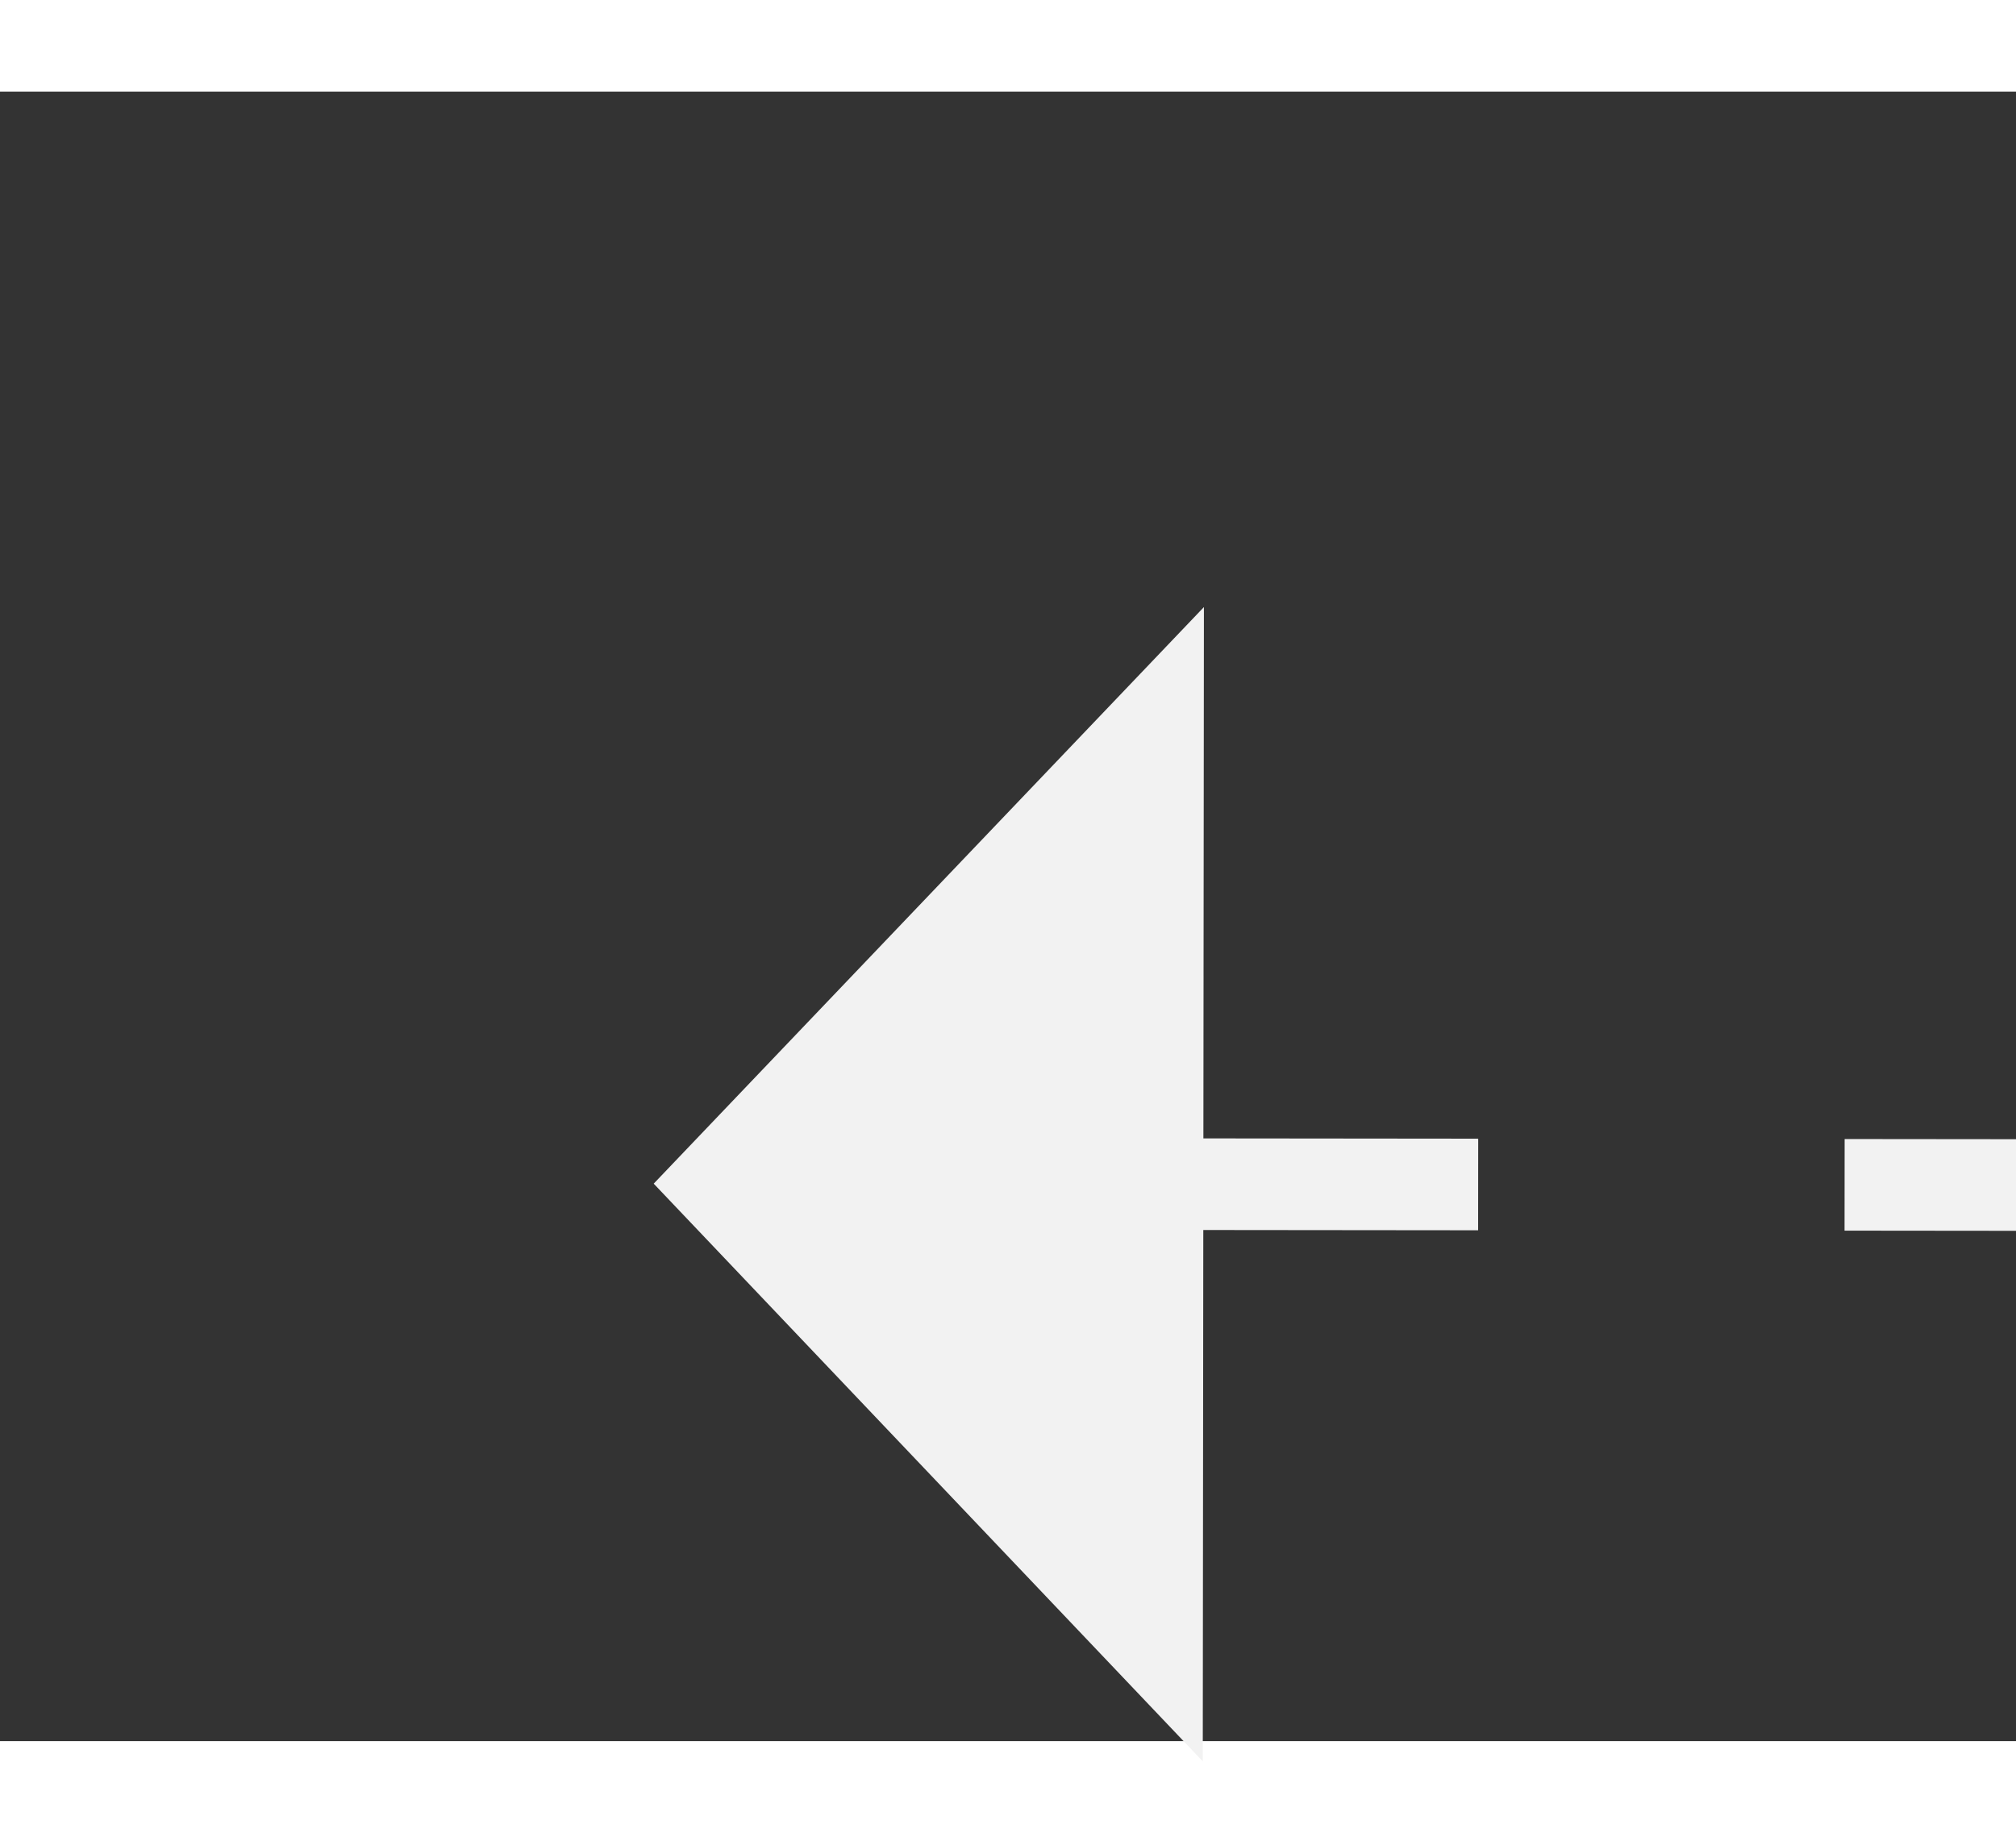 ﻿<?xml version="1.0" encoding="utf-8"?>
<svg version="1.1" xmlns:xlink="http://www.w3.org/1999/xlink" width="22px" height="20px" preserveAspectRatio="xMinYMid meet" viewBox="812 9179  22 18" xmlns="http://www.w3.org/2000/svg">
  <rect x="812" y="9179" width="22" height="18" fill="#333333" stroke="none"/>
  <g transform="matrix(-0.996 0.087 -0.087 -0.996 2443.655 18269.308 )">
    <path d="M 822 9190.8  L 828 9184.5  L 822 9178.2  L 822 9190.8  Z " fill-rule="nonzero" fill="#f2f2f2" stroke="none" transform="matrix(0.996 0.088 -0.088 0.996 812.095 -33.402 )" />
    <path d="M 741 9184.5  L 823 9184.5  " stroke-width="1" stroke-dasharray="9,4" stroke="#f2f2f2" fill="none" transform="matrix(0.996 0.088 -0.088 0.996 812.095 -33.402 )" />
  </g>
</svg>